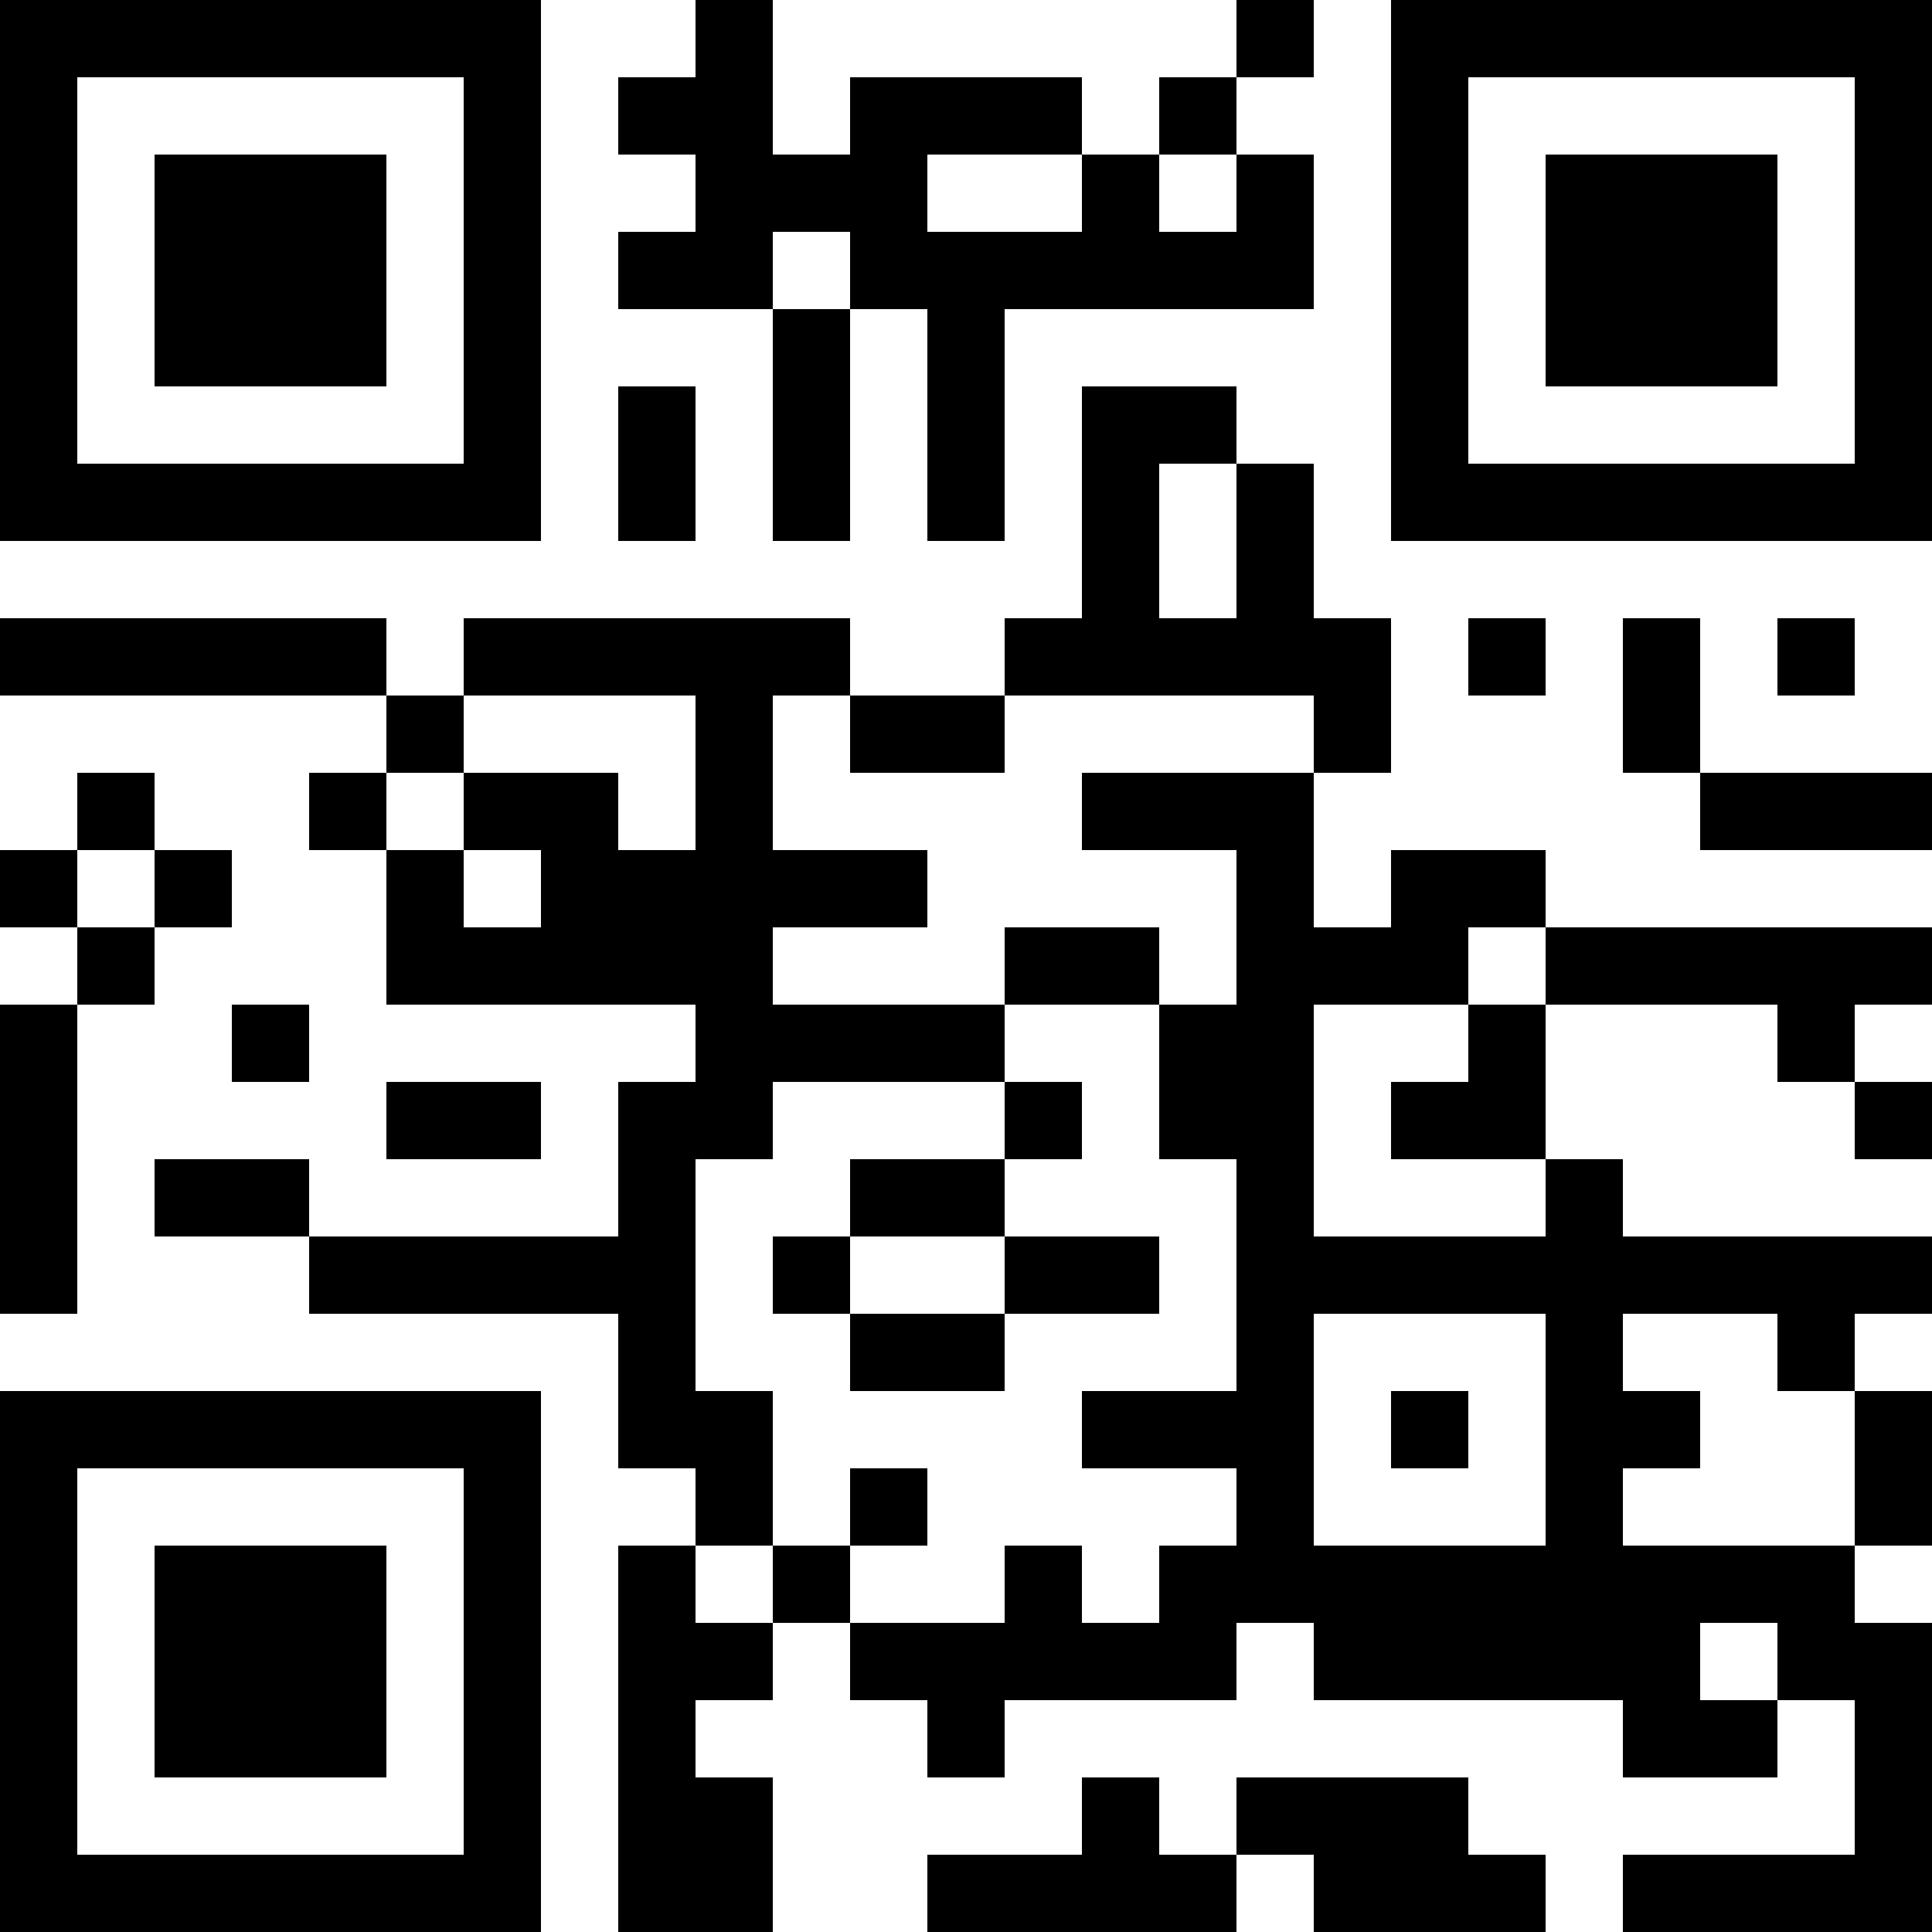 <?xml version="1.0" encoding="UTF-8"?>
<svg xmlns="http://www.w3.org/2000/svg" version="1.1" width="200" height="200" viewBox="0 0 200 200"><rect x="0" y="0" width="200" height="200" fill="#ffffff"/><g transform="scale(8)"><g transform="translate(0,0)"><path fill-rule="evenodd" d="M9 0L9 1L8 1L8 2L9 2L9 3L8 3L8 4L10 4L10 7L11 7L11 4L12 4L12 7L13 7L13 4L17 4L17 2L16 2L16 1L17 1L17 0L16 0L16 1L15 1L15 2L14 2L14 1L11 1L11 2L10 2L10 0ZM12 2L12 3L14 3L14 2ZM15 2L15 3L16 3L16 2ZM10 3L10 4L11 4L11 3ZM8 5L8 7L9 7L9 5ZM14 5L14 8L13 8L13 9L11 9L11 8L6 8L6 9L5 9L5 8L0 8L0 9L5 9L5 10L4 10L4 11L5 11L5 13L9 13L9 14L8 14L8 16L4 16L4 15L2 15L2 16L4 16L4 17L8 17L8 19L9 19L9 20L8 20L8 25L10 25L10 23L9 23L9 22L10 22L10 21L11 21L11 22L12 22L12 23L13 23L13 22L16 22L16 21L17 21L17 22L21 22L21 23L23 23L23 22L24 22L24 24L21 24L21 25L25 25L25 21L24 21L24 20L25 20L25 18L24 18L24 17L25 17L25 16L21 16L21 15L20 15L20 13L23 13L23 14L24 14L24 15L25 15L25 14L24 14L24 13L25 13L25 12L20 12L20 11L18 11L18 12L17 12L17 10L18 10L18 8L17 8L17 6L16 6L16 5ZM15 6L15 8L16 8L16 6ZM19 8L19 9L20 9L20 8ZM21 8L21 10L22 10L22 11L25 11L25 10L22 10L22 8ZM23 8L23 9L24 9L24 8ZM6 9L6 10L5 10L5 11L6 11L6 12L7 12L7 11L6 11L6 10L8 10L8 11L9 11L9 9ZM10 9L10 11L12 11L12 12L10 12L10 13L13 13L13 14L10 14L10 15L9 15L9 18L10 18L10 20L9 20L9 21L10 21L10 20L11 20L11 21L13 21L13 20L14 20L14 21L15 21L15 20L16 20L16 19L14 19L14 18L16 18L16 15L15 15L15 13L16 13L16 11L14 11L14 10L17 10L17 9L13 9L13 10L11 10L11 9ZM1 10L1 11L0 11L0 12L1 12L1 13L0 13L0 17L1 17L1 13L2 13L2 12L3 12L3 11L2 11L2 10ZM1 11L1 12L2 12L2 11ZM13 12L13 13L15 13L15 12ZM19 12L19 13L17 13L17 16L20 16L20 15L18 15L18 14L19 14L19 13L20 13L20 12ZM3 13L3 14L4 14L4 13ZM5 14L5 15L7 15L7 14ZM13 14L13 15L11 15L11 16L10 16L10 17L11 17L11 18L13 18L13 17L15 17L15 16L13 16L13 15L14 15L14 14ZM11 16L11 17L13 17L13 16ZM17 17L17 20L20 20L20 17ZM21 17L21 18L22 18L22 19L21 19L21 20L24 20L24 18L23 18L23 17ZM18 18L18 19L19 19L19 18ZM11 19L11 20L12 20L12 19ZM22 21L22 22L23 22L23 21ZM14 23L14 24L12 24L12 25L16 25L16 24L17 24L17 25L20 25L20 24L19 24L19 23L16 23L16 24L15 24L15 23ZM0 0L0 7L7 7L7 0ZM1 1L1 6L6 6L6 1ZM2 2L2 5L5 5L5 2ZM18 0L18 7L25 7L25 0ZM19 1L19 6L24 6L24 1ZM20 2L20 5L23 5L23 2ZM0 18L0 25L7 25L7 18ZM1 19L1 24L6 24L6 19ZM2 20L2 23L5 23L5 20Z" fill="#000000"/></g></g></svg>
